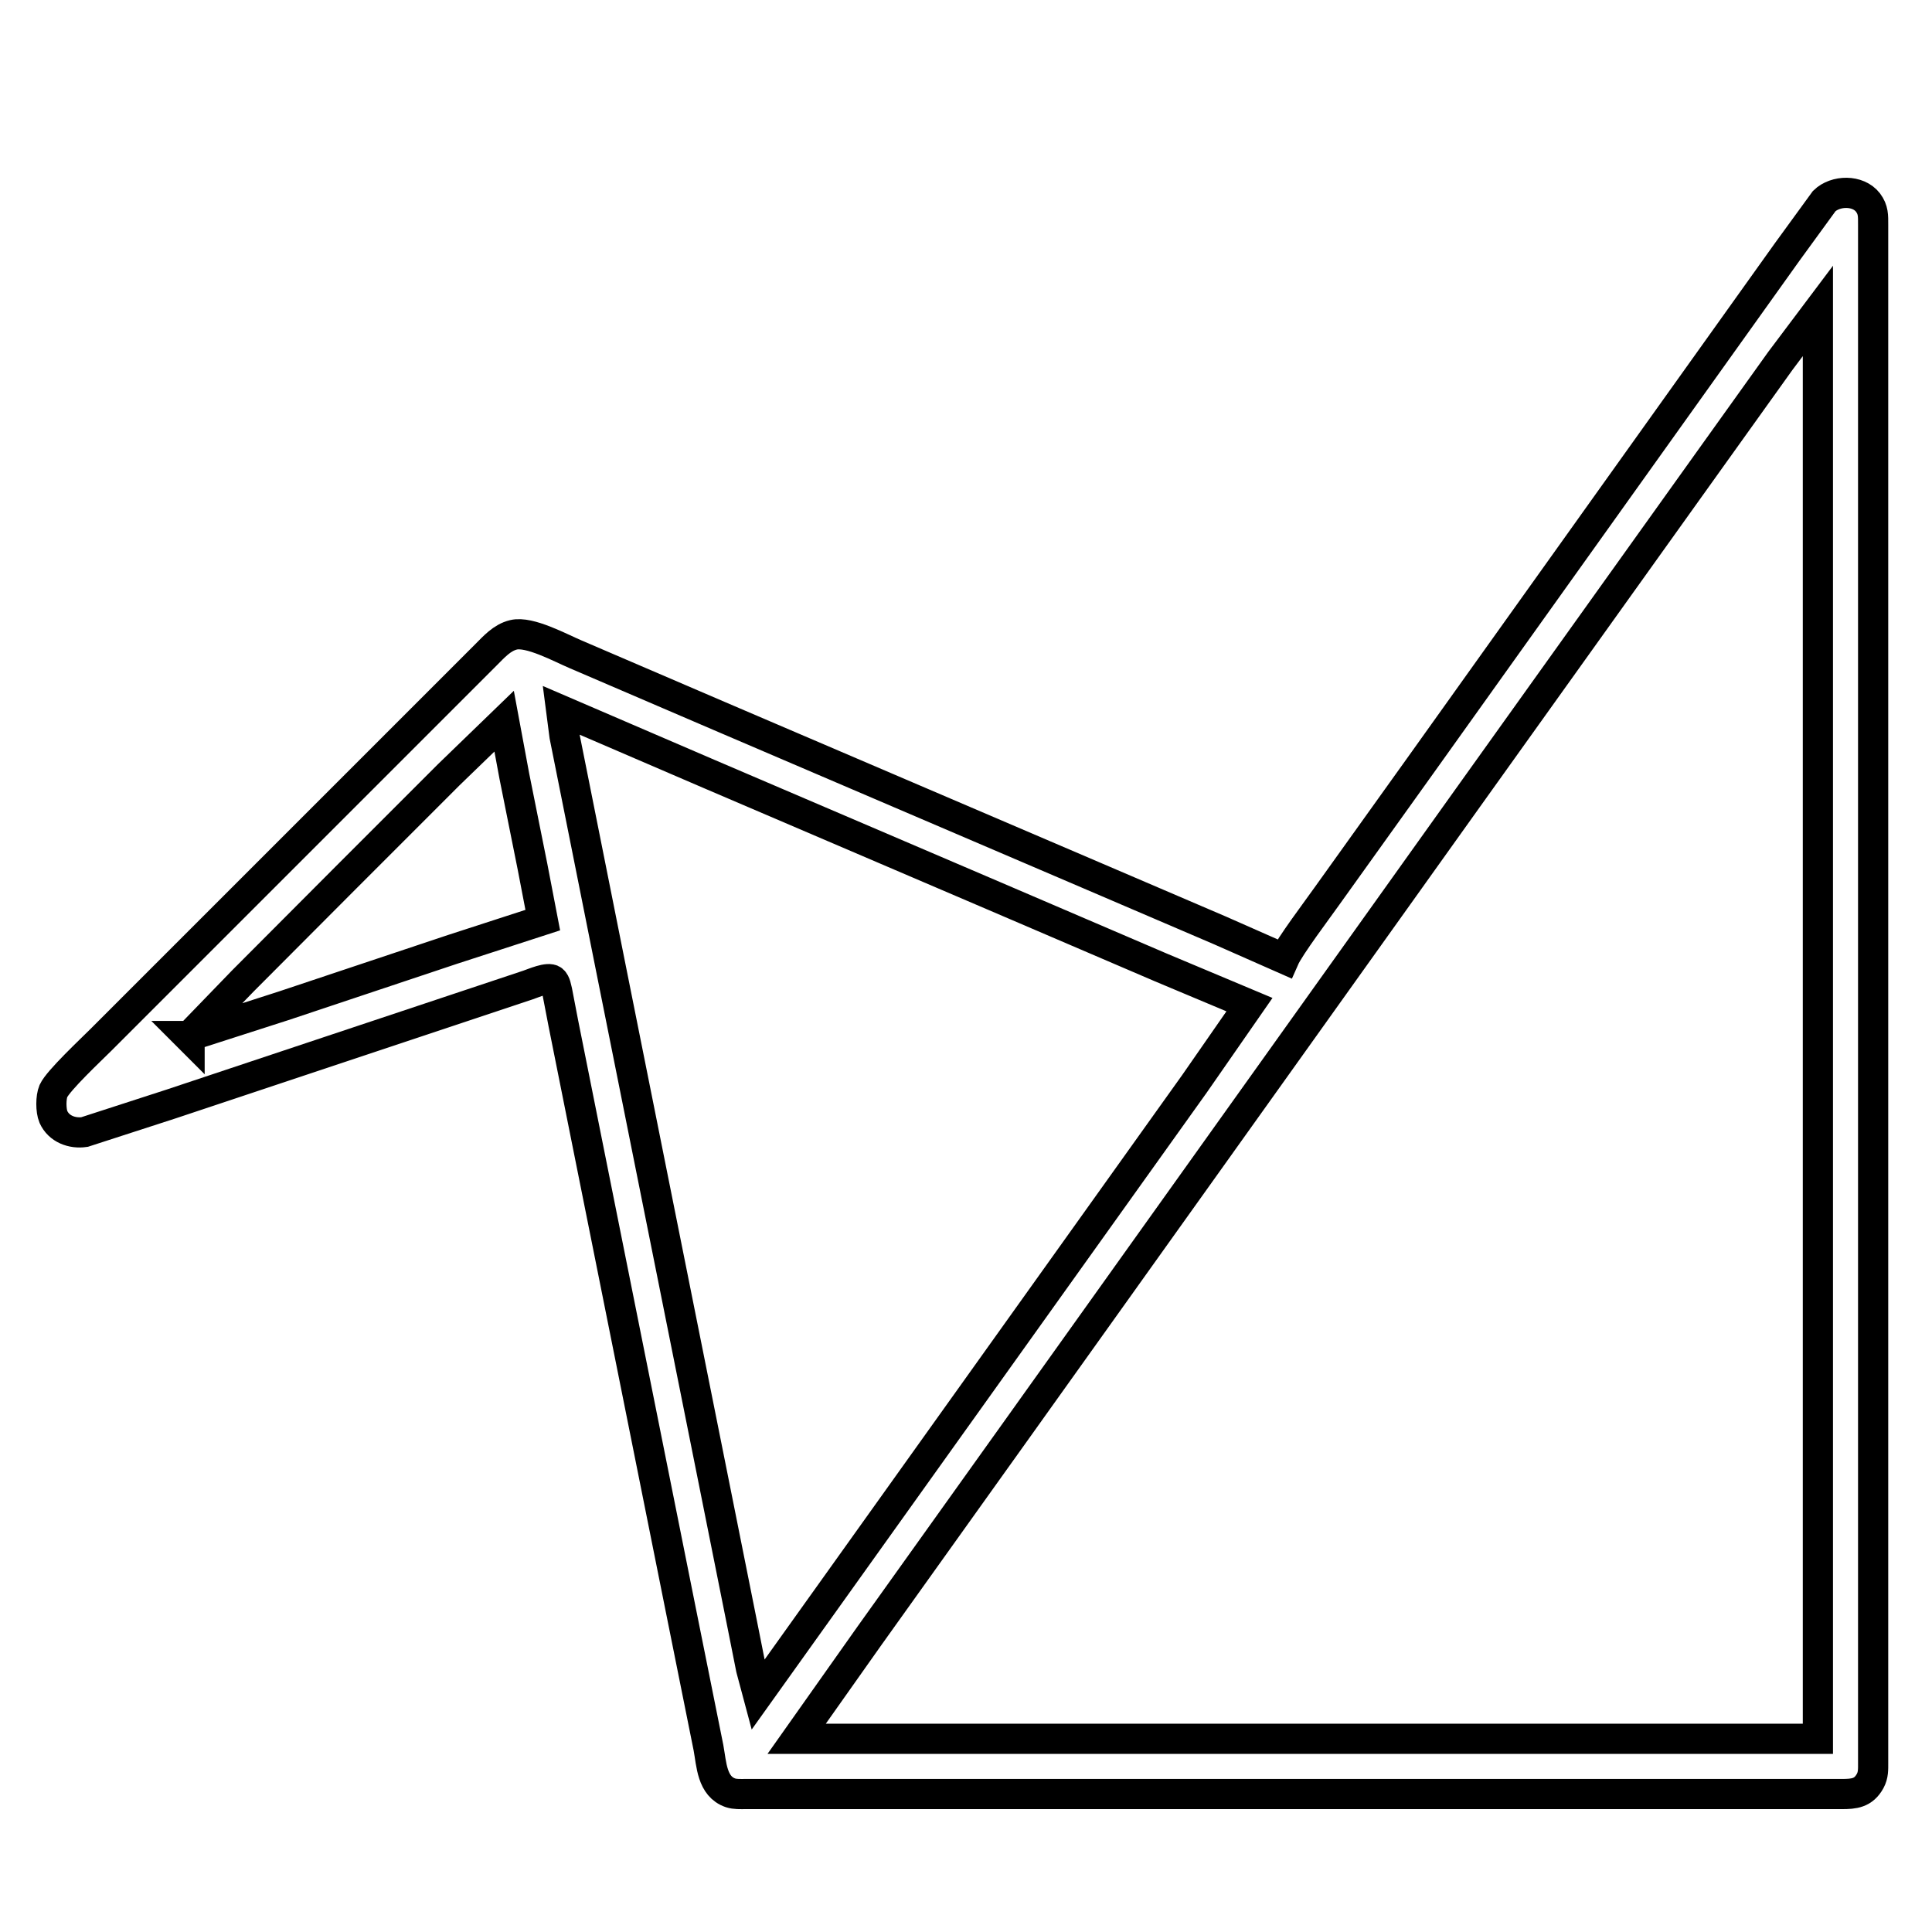 <?xml version="1.0" encoding="UTF-8" standalone="no"?>
<!DOCTYPE svg PUBLIC "-//W3C//DTD SVG 20010904//EN"
              "http://www.w3.org/TR/2001/REC-SVG-20010904/DTD/svg10.dtd">

<svg xmlns="http://www.w3.org/2000/svg"
     width="0.667in" height="0.667in"
     viewBox="0 0 64 64">
  <path id="Selection"
        fill="none" stroke="black" stroke-width="1"
        d="M 43.96,29.68
           C 43.96,29.68 47.01,25.42 47.01,25.42
             47.01,25.42 56.85,11.64 56.85,11.64
             56.85,11.64 59.20,8.35 59.20,8.35
             59.20,8.35 60.43,6.66 60.43,6.66
             60.80,6.30 61.55,6.28 61.88,6.71
             62.06,6.95 62.05,7.15 62.05,7.44
             62.05,7.44 62.05,47.30 62.05,47.30
             62.05,47.30 62.05,56.62 62.05,56.62
             62.05,56.62 62.05,58.39 62.05,58.39
             62.05,58.61 62.06,58.80 61.95,59.00
             61.73,59.40 61.42,59.43 61.01,59.43
             61.01,59.43 24.69,59.43 24.69,59.43
             24.53,59.43 24.35,59.44 24.20,59.39
             23.58,59.18 23.57,58.44 23.47,57.90
             23.47,57.90 22.54,53.27 22.54,53.27
             22.54,53.27 19.44,37.79 19.44,37.79
             19.44,37.79 18.66,33.89 18.66,33.89
             18.66,33.89 18.46,32.85 18.46,32.85
             18.43,32.74 18.41,32.55 18.31,32.47
             18.16,32.35 17.67,32.57 17.49,32.63
             17.49,32.63 15.18,33.40 15.18,33.40
             15.18,33.40 5.67,36.57 5.67,36.57
             5.67,36.57 2.80,37.50 2.80,37.50
             2.39,37.56 1.95,37.40 1.77,37.00
             1.68,36.79 1.68,36.35 1.77,36.14
             1.93,35.79 3.02,34.77 3.35,34.44
             3.35,34.44 9.57,28.22 9.57,28.22
             9.57,28.22 14.75,23.04 14.75,23.04
             14.75,23.04 16.09,21.70 16.09,21.70
             16.36,21.43 16.63,21.12 17.01,21.03
             17.54,20.90 18.56,21.46 19.08,21.68
             19.08,21.68 23.83,23.72 23.83,23.72
             23.83,23.72 36.21,29.02 36.21,29.02
             36.21,29.02 40.41,30.82 40.41,30.82
             40.41,30.82 42.54,31.76 42.54,31.76
             42.72,31.35 43.65,30.12 43.96,29.68 Z
           M 58.98,11.95
           C 58.98,11.95 56.54,15.36 56.54,15.36
             56.54,15.36 48.61,26.45 48.61,26.45
             48.61,26.45 33.68,47.36 33.68,47.36
             33.68,47.36 28.80,54.19 28.80,54.19
             28.80,54.19 26.39,57.60 26.39,57.60
             26.39,57.60 60.22,57.60 60.22,57.60
             60.22,57.60 60.22,10.30 60.22,10.30
             60.22,10.30 58.98,11.95 58.98,11.95 Z
           M 18.70,24.38
           C 18.70,24.38 19.03,26.03 19.03,26.03
             19.03,26.03 20.21,31.94 20.21,31.94
             20.21,31.94 23.59,48.82 23.59,48.82
             23.59,48.82 24.59,53.82 24.59,53.82
             24.59,53.82 24.88,55.28 24.88,55.28
             24.88,55.28 25.11,56.14 25.11,56.14
             25.11,56.14 36.17,40.66 36.17,40.66
             36.17,40.66 39.57,35.90 39.57,35.90
             39.57,35.90 41.39,33.28 41.39,33.28
             41.39,33.28 38.46,32.05 38.46,32.05
             38.46,32.05 32.91,29.67 32.91,29.67
             32.91,29.67 23.47,25.63 23.47,25.63
             23.47,25.63 18.59,23.53 18.59,23.53
             18.59,23.53 18.70,24.38 18.70,24.38 Z
           M 14.87,25.66
           C 14.87,25.66 11.46,29.07 11.46,29.07
             11.46,29.07 8.05,32.49 8.05,32.49
             8.05,32.49 6.28,34.32 6.28,34.32
             6.28,34.32 9.39,33.32 9.39,33.32
             9.39,33.32 14.99,31.45 14.99,31.45
             14.99,31.45 17.98,30.48 17.98,30.48
             17.98,30.48 17.64,28.71 17.64,28.71
             17.64,28.71 17.04,25.72 17.04,25.72
             17.04,25.72 16.70,23.89 16.70,23.89
             16.70,23.89 14.87,25.66 14.87,25.66 Z
           M 6.22,34.32
           C 6.22,34.32 6.28,34.38 6.28,34.38
             6.28,34.38 6.28,34.32 6.28,34.32
             6.28,34.32 6.22,34.32 6.22,34.32 Z" />
</svg>
